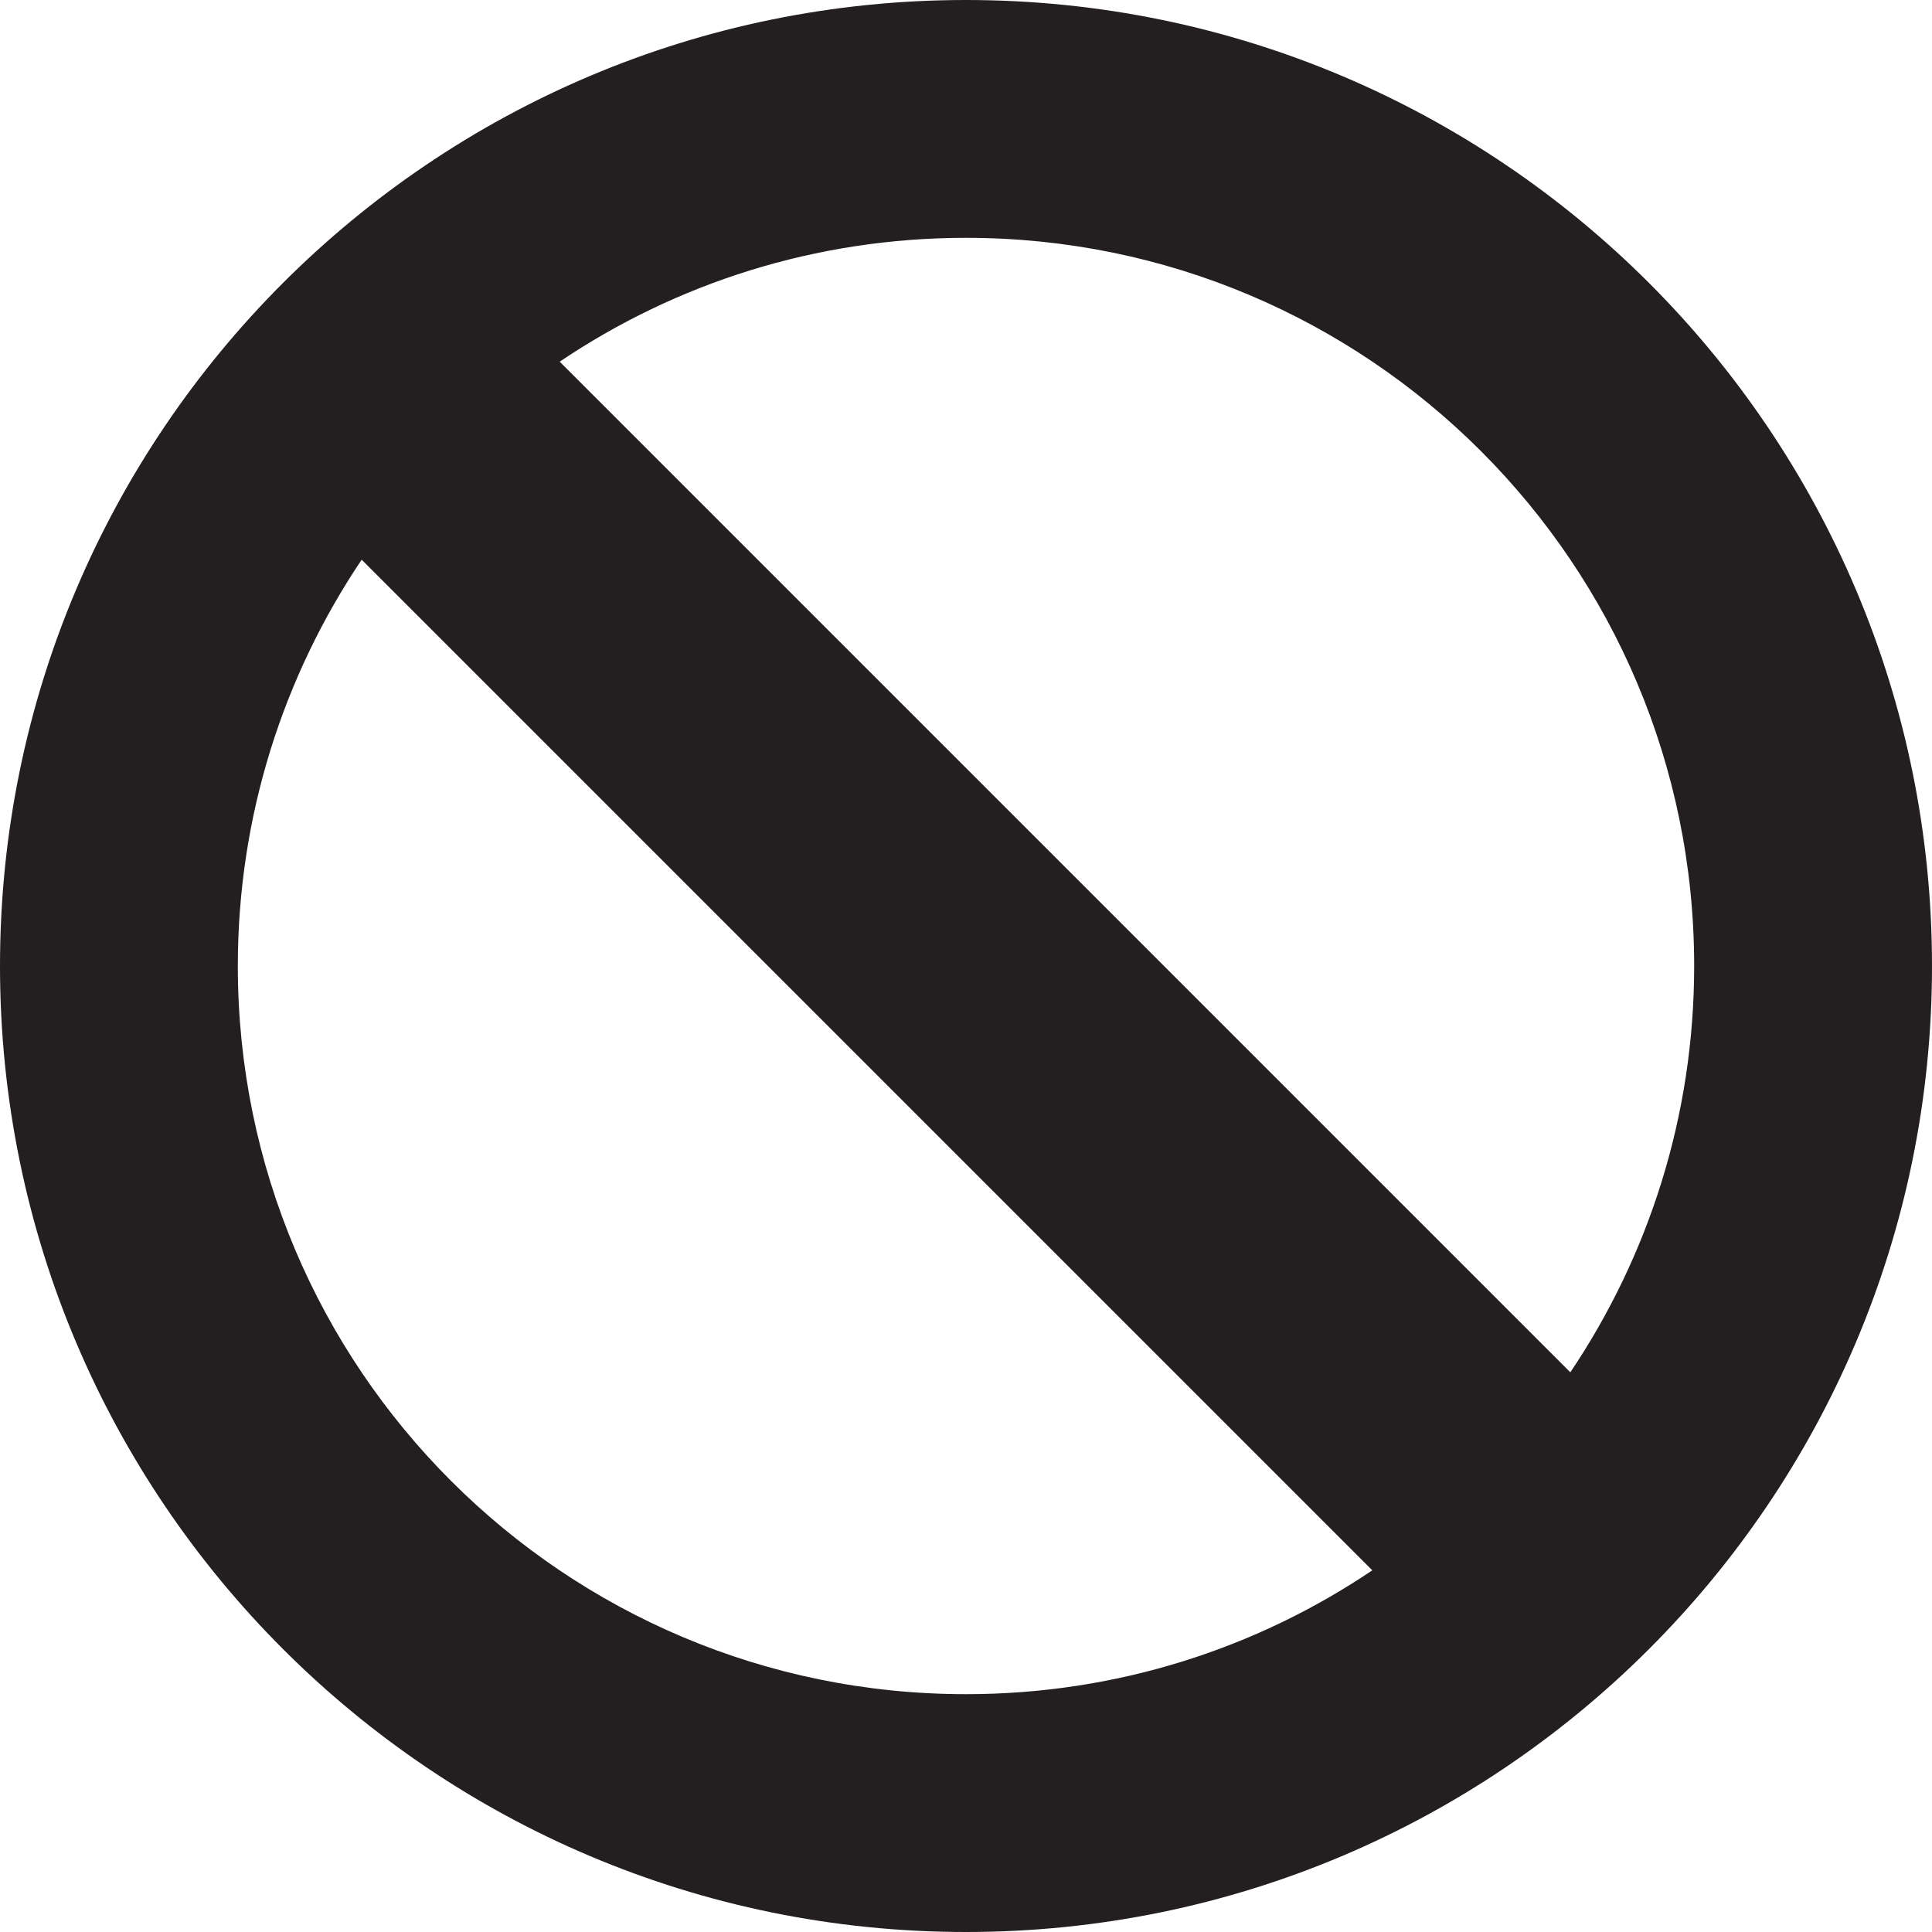 <?xml version="1.0" encoding="utf-8"?>
<!-- Generator: Adobe Illustrator 17.0.0, SVG Export Plug-In . SVG Version: 6.00 Build 0)  -->
<!DOCTYPE svg PUBLIC "-//W3C//DTD SVG 1.1//EN" "http://www.w3.org/Graphics/SVG/1.1/DTD/svg11.dtd">
<svg version="1.1" id="图层_1" xmlns="http://www.w3.org/2000/svg" xmlns:xlink="http://www.w3.org/1999/xlink" x="0px" y="0px"
	 width="10px" height="10px" viewBox="0 0 10 10" enable-background="new 0 0 10 10" xml:space="preserve">
<path fill="#231F20" d="M5,0C2.239,0,0,2.239,0,5s2.239,5,5,5s5-2.239,5-5S7.761,0,5,0z M8.769,5c0,0.779-0.237,1.502-0.641,2.103
	L2.897,1.872C3.498,1.467,4.221,1.231,5,1.231C7.082,1.231,8.769,2.918,8.769,5z M1.231,5c0-0.779,0.237-1.502,0.641-2.103
	l5.231,5.231C6.502,8.533,5.779,8.769,5,8.769C2.918,8.769,1.231,7.082,1.231,5z"/>
</svg>
